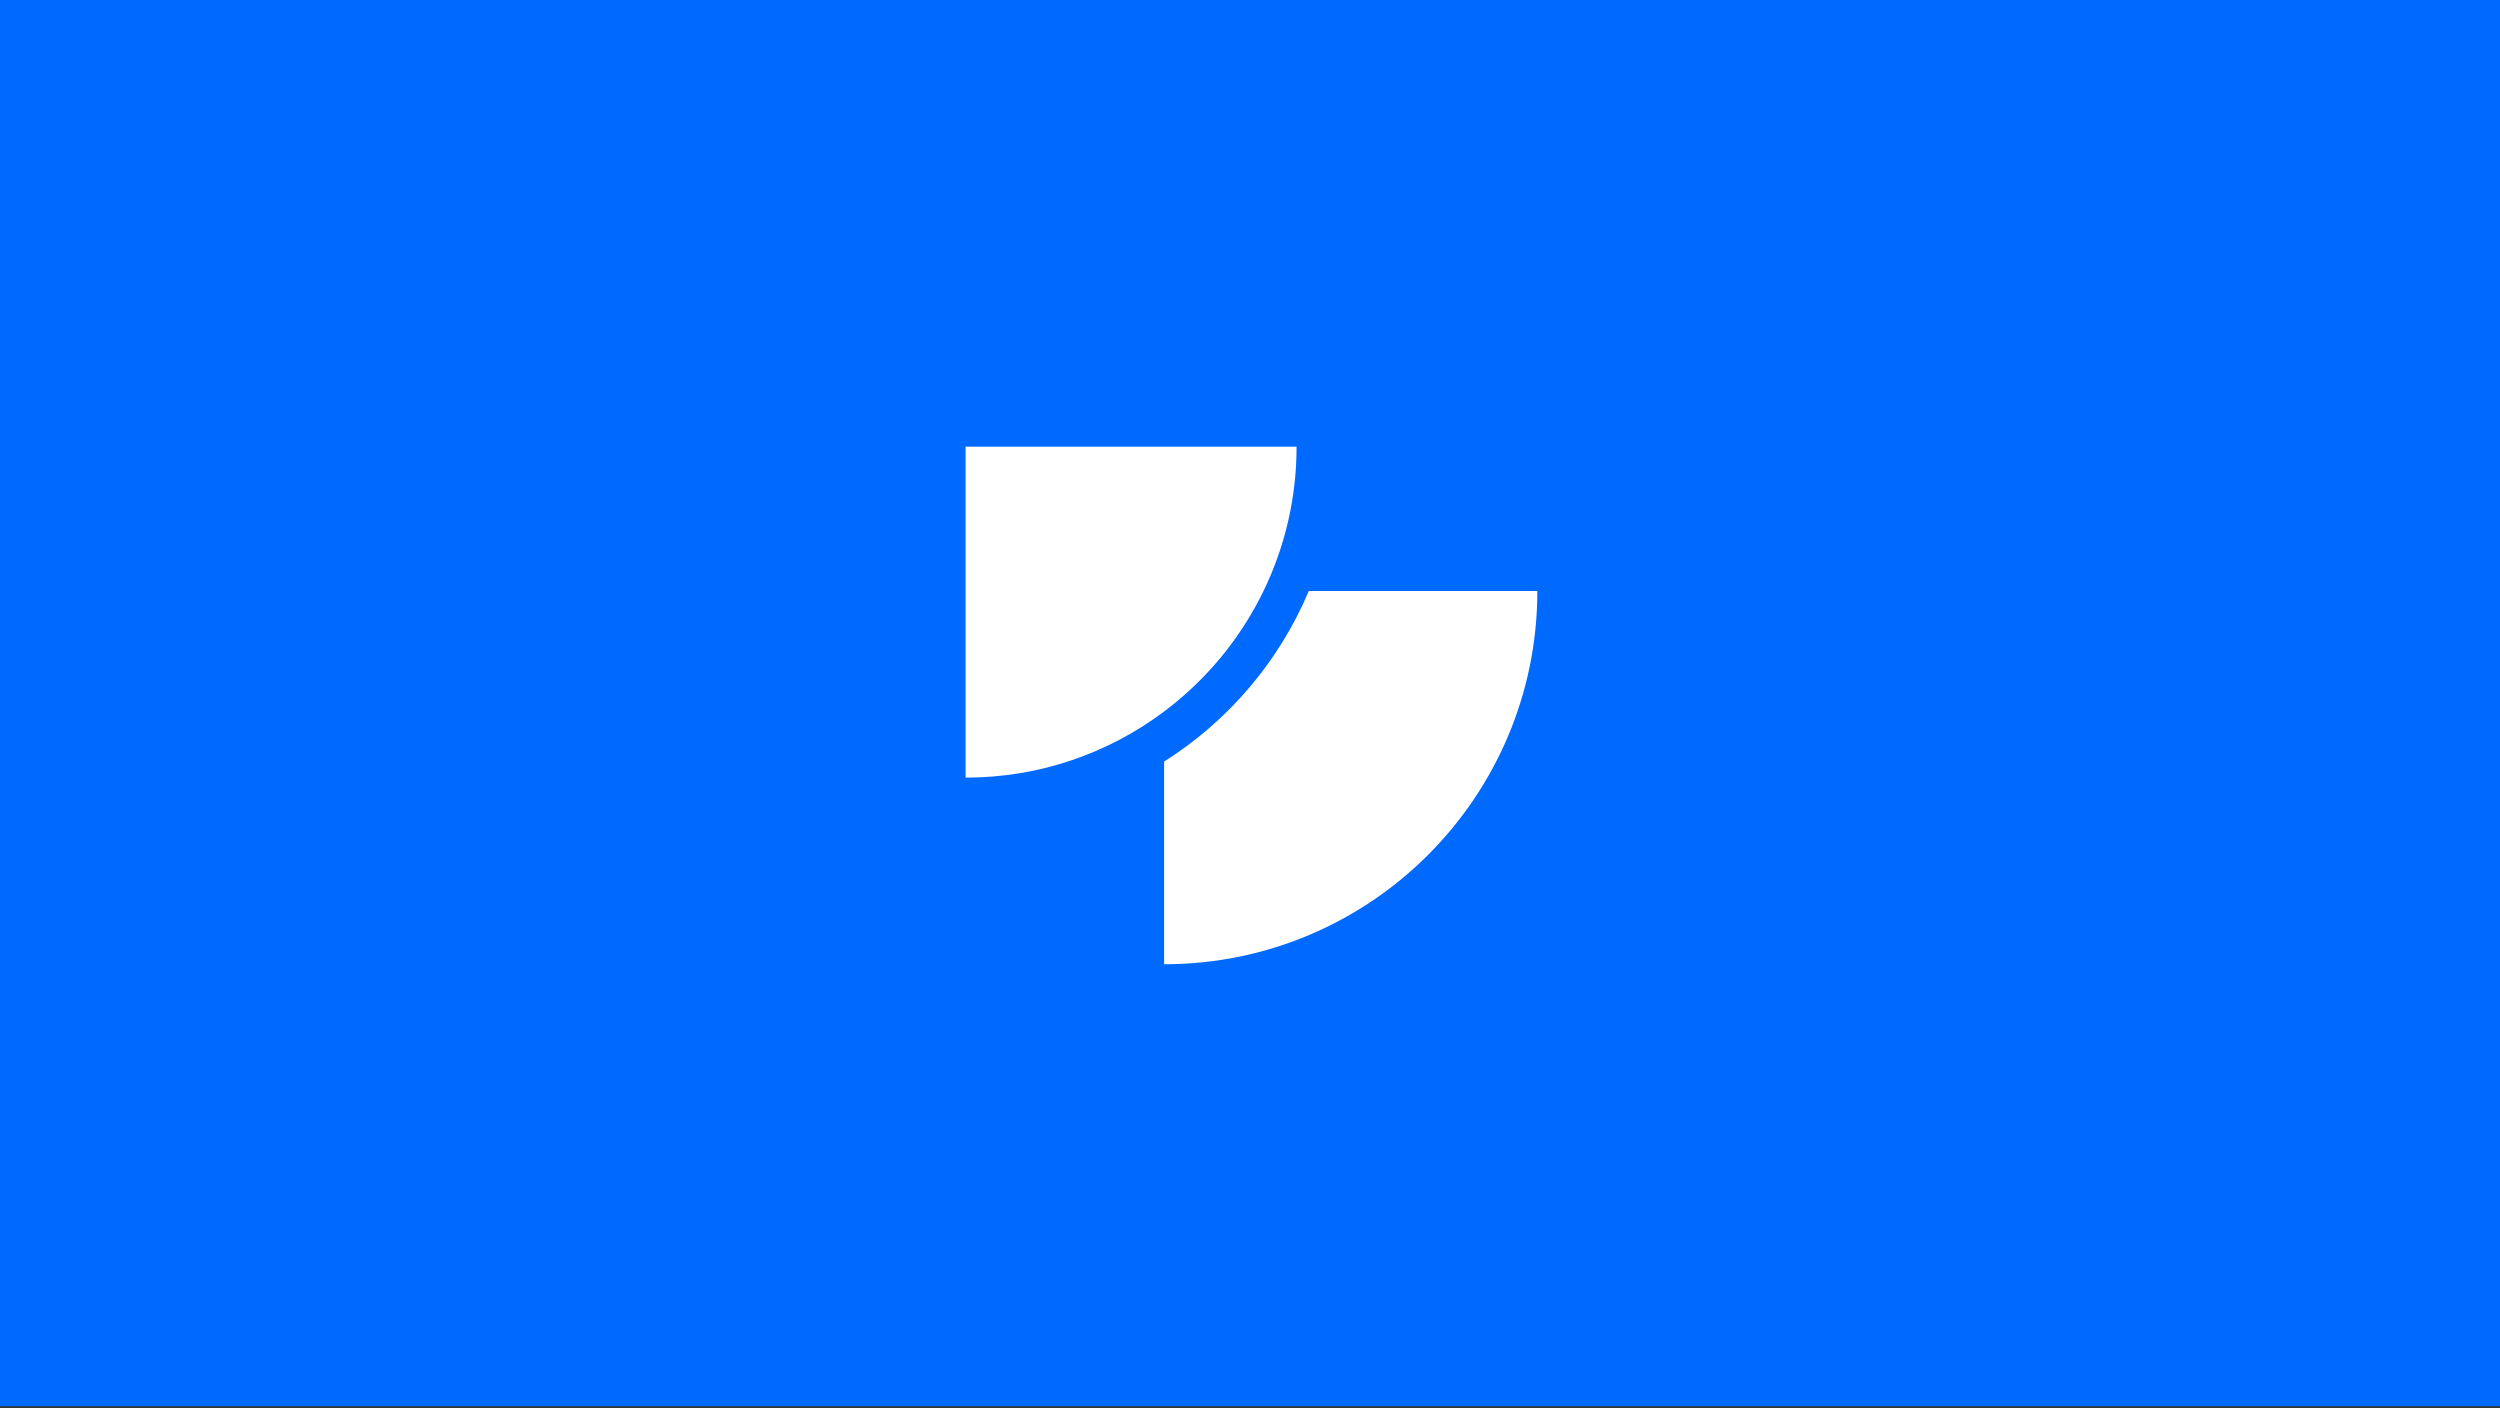 <svg width="403" height="227" viewBox="0 0 403 227" fill="none" xmlns="http://www.w3.org/2000/svg">
<rect x="0" y="0" width="403" height="227" fill="#333333" stroke="none"/>
<rect width="403" height="226.688" fill="#006AFF"/>
<path d="M209.007 72L155.654 72L155.654 125.353C167.66 125.353 178.74 121.388 187.654 114.695C188.312 114.201 188.958 113.693 189.592 113.17C195.481 108.31 200.31 102.21 203.679 95.27C207.092 88.238 209.007 80.343 209.007 72Z" fill="white"/>
<path d="M247.82 95.27L210.976 95.27C206.185 106.649 197.985 116.24 187.654 122.765L187.654 155.436C220.884 155.436 247.82 128.5 247.82 95.27Z" fill="white"/>
</svg>

